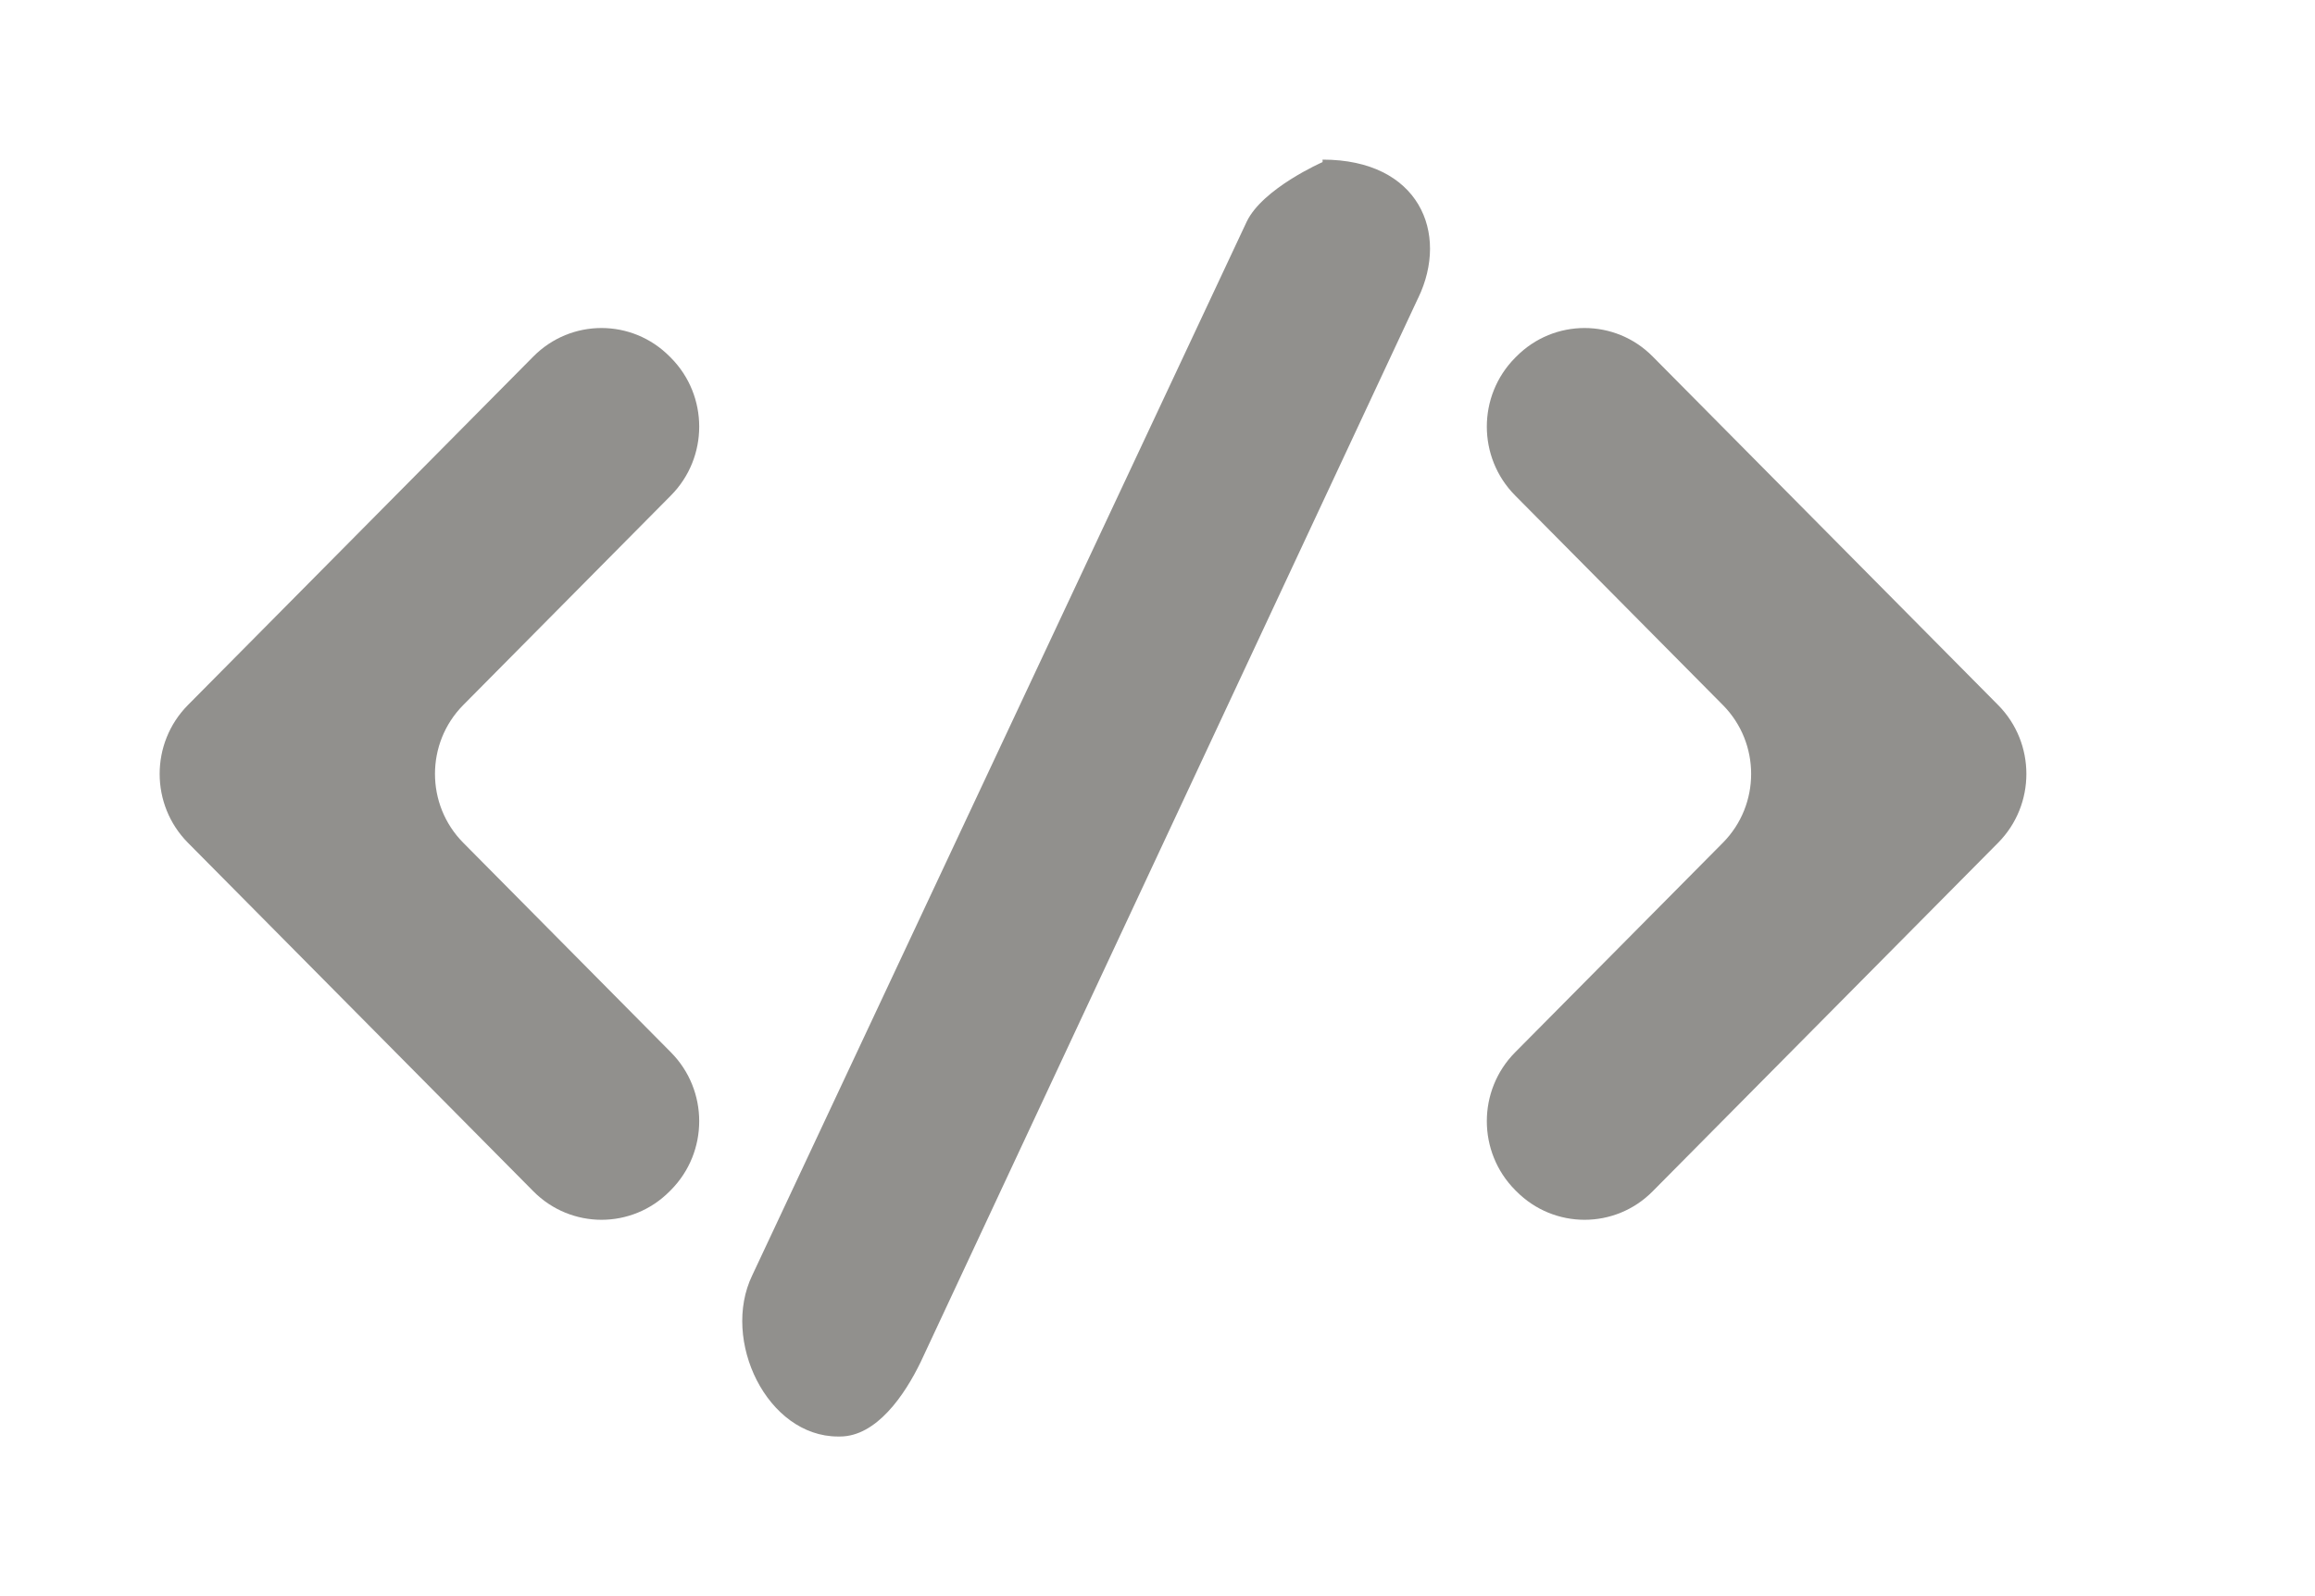 <!-- Generated by IcoMoon.io -->
<svg version="1.1" xmlns="http://www.w3.org/2000/svg" width="58" height="40" viewBox="0 0 58 40">
<title>mp-code-</title>
<path fill="#91908d" d="M16.81 12.416c0.944-0.953 0.944-2.496 0-3.449l-0.032-0.032c-0.944-0.953-2.473-0.953-3.416 0l-8.654 8.734c-0.944 0.953-0.944 2.498 0 3.451l8.654 8.734c0.944 0.953 2.473 0.953 3.416 0l0.032-0.032c0.944-0.953 0.944-2.496 0-3.449l-5.204-5.253c-0.944-0.953-0.944-2.498 0-3.451l5.204-5.253zM50.061 17.669l-8.654-8.734c-0.941-0.953-2.473-0.953-3.416 0l-0.032 0.032c-0.944 0.953-0.944 2.496 0 3.449l5.206 5.253c0.944 0.953 0.944 2.498 0 3.451l-5.206 5.253c-0.944 0.953-0.944 2.496 0 3.449l0.032 0.032c0.944 0.953 2.475 0.953 3.416 0l8.654-8.734c0.944-0.953 0.944-2.498 0-3.451v0zM35.531 7.466l-12.461 26.66c-0.404 0.838-1.112 1.874-2.026 1.874h-0.048c-1.777 0-2.935-2.413-2.149-4.040l12.389-26.407c0.404-0.836 1.9-1.491 1.9-1.491v-0.062c2.417 0 3.179 1.839 2.396 3.466v0z"></path>
</svg>

